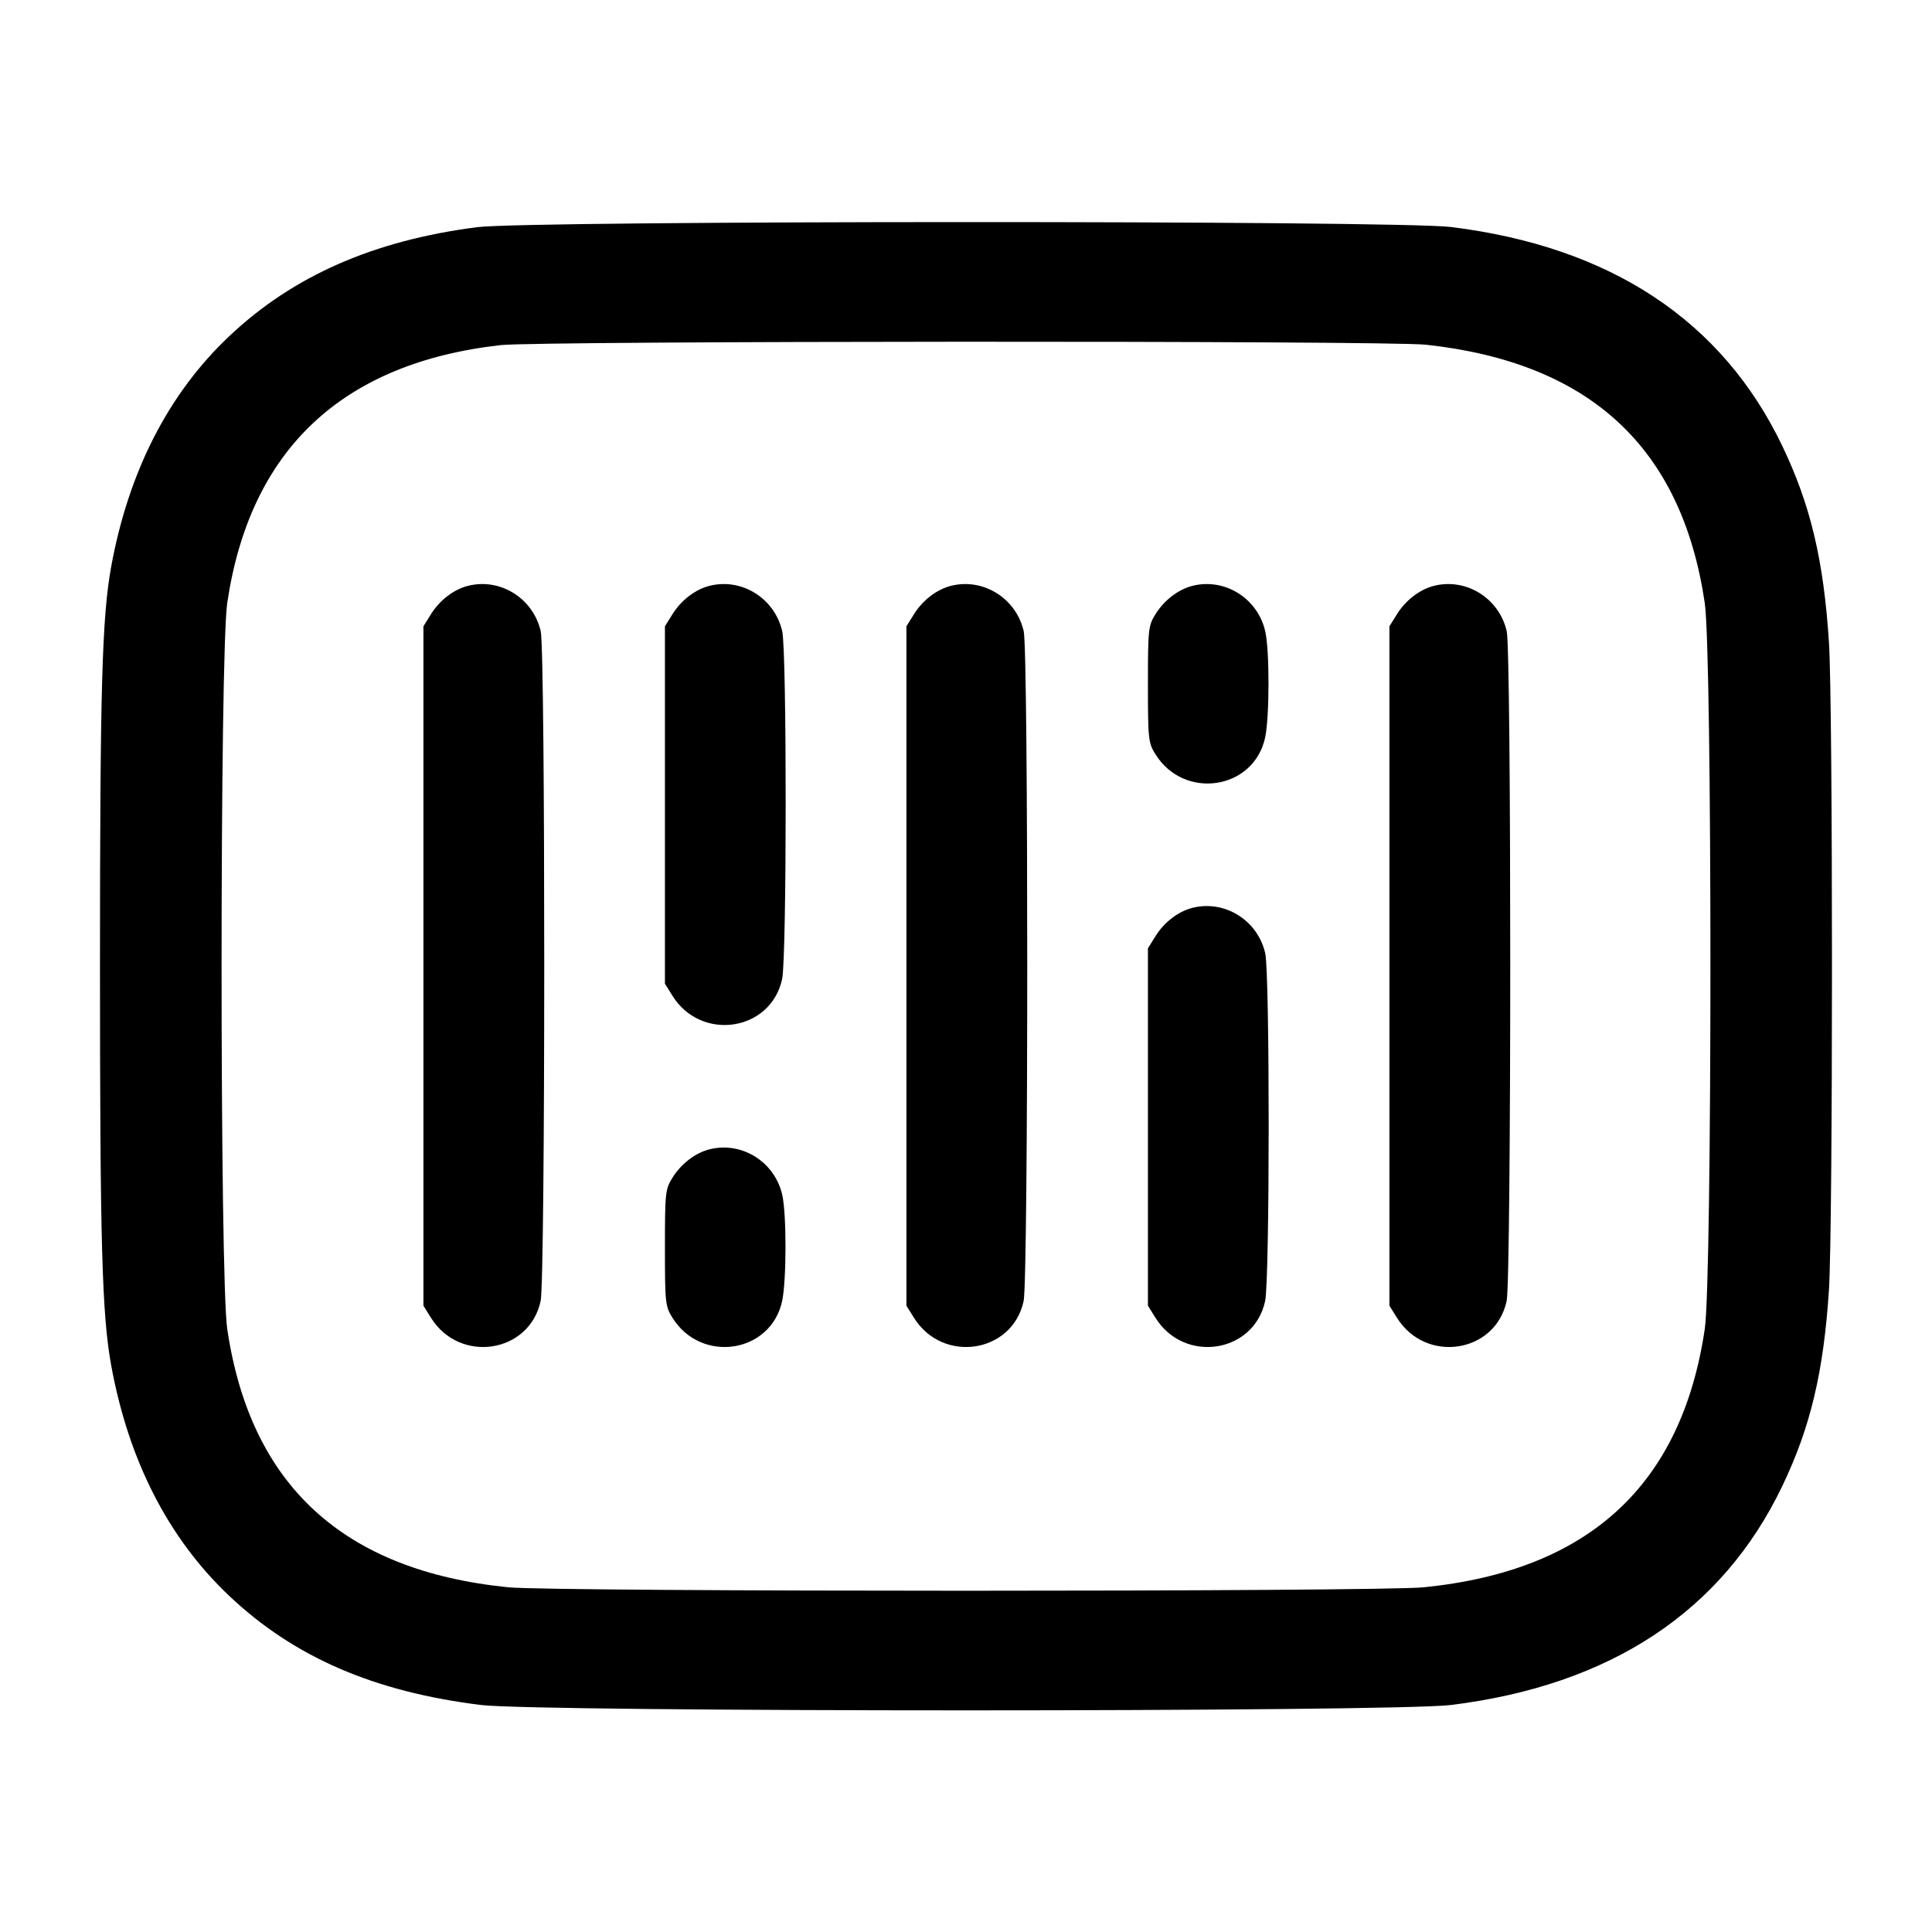 <svg width="24" height="24" viewBox="0 0 24 24" fill="none" xmlns="http://www.w3.org/2000/svg"><path d="M5.928 2.822 C 4.640 2.987,3.639 3.428,2.847 4.177 C 2.092 4.890,1.597 5.858,1.381 7.040 C 1.267 7.667,1.242 8.560,1.242 12.000 C 1.242 15.440,1.267 16.333,1.381 16.960 C 1.597 18.144,2.092 19.110,2.848 19.825 C 3.652 20.585,4.645 21.016,5.975 21.180 C 6.694 21.269,17.306 21.269,18.025 21.180 C 20.006 20.935,21.393 20.019,22.140 18.461 C 22.490 17.731,22.654 17.044,22.720 16.020 C 22.770 15.240,22.770 8.760,22.720 7.980 C 22.654 6.956,22.490 6.269,22.140 5.539 C 21.393 3.981,20.006 3.065,18.025 2.820 C 17.354 2.737,6.576 2.739,5.928 2.822 M17.712 4.282 C 19.751 4.503,20.891 5.558,21.177 7.489 C 21.271 8.119,21.271 15.881,21.177 16.511 C 20.889 18.451,19.735 19.512,17.686 19.718 C 17.120 19.775,6.880 19.775,6.314 19.718 C 4.265 19.512,3.111 18.451,2.823 16.511 C 2.729 15.881,2.729 8.119,2.823 7.489 C 3.105 5.586,4.248 4.509,6.220 4.287 C 6.688 4.234,17.229 4.230,17.712 4.282 M5.815 7.277 C 5.638 7.321,5.461 7.456,5.353 7.631 L 5.260 7.780 5.260 12.000 L 5.260 16.220 5.353 16.369 C 5.710 16.943,6.576 16.812,6.716 16.162 C 6.775 15.885,6.776 8.098,6.717 7.841 C 6.623 7.432,6.215 7.177,5.815 7.277 M8.815 7.277 C 8.638 7.321,8.461 7.456,8.353 7.631 L 8.260 7.780 8.260 10.000 L 8.260 12.220 8.353 12.369 C 8.710 12.943,9.576 12.812,9.716 12.162 C 9.774 11.891,9.775 8.093,9.717 7.841 C 9.623 7.432,9.215 7.177,8.815 7.277 M11.815 7.277 C 11.638 7.321,11.461 7.456,11.353 7.631 L 11.260 7.780 11.260 12.000 L 11.260 16.220 11.353 16.369 C 11.710 16.943,12.576 16.812,12.716 16.162 C 12.775 15.885,12.776 8.098,12.717 7.841 C 12.623 7.432,12.215 7.177,11.815 7.277 M14.815 7.277 C 14.638 7.321,14.461 7.456,14.353 7.631 C 14.265 7.772,14.260 7.816,14.260 8.500 C 14.260 9.184,14.265 9.228,14.353 9.369 C 14.710 9.943,15.576 9.812,15.716 9.162 C 15.771 8.904,15.772 8.080,15.717 7.841 C 15.623 7.432,15.215 7.177,14.815 7.277 M17.815 7.277 C 17.638 7.321,17.461 7.456,17.353 7.631 L 17.260 7.780 17.260 12.000 L 17.260 16.220 17.353 16.369 C 17.710 16.943,18.576 16.812,18.716 16.162 C 18.775 15.885,18.776 8.098,18.717 7.841 C 18.623 7.432,18.215 7.177,17.815 7.277 M14.815 11.277 C 14.638 11.321,14.461 11.456,14.353 11.631 L 14.260 11.780 14.260 14.000 L 14.260 16.220 14.353 16.369 C 14.710 16.943,15.576 16.812,15.716 16.162 C 15.774 15.891,15.775 12.093,15.717 11.841 C 15.623 11.432,15.215 11.177,14.815 11.277 M8.815 14.277 C 8.638 14.321,8.461 14.456,8.353 14.631 C 8.265 14.772,8.260 14.816,8.260 15.500 C 8.260 16.184,8.265 16.228,8.353 16.369 C 8.710 16.943,9.576 16.812,9.716 16.162 C 9.771 15.904,9.772 15.080,9.717 14.841 C 9.623 14.432,9.215 14.177,8.815 14.277 " stroke="none" fill-rule="evenodd" fill="black"></path></svg>